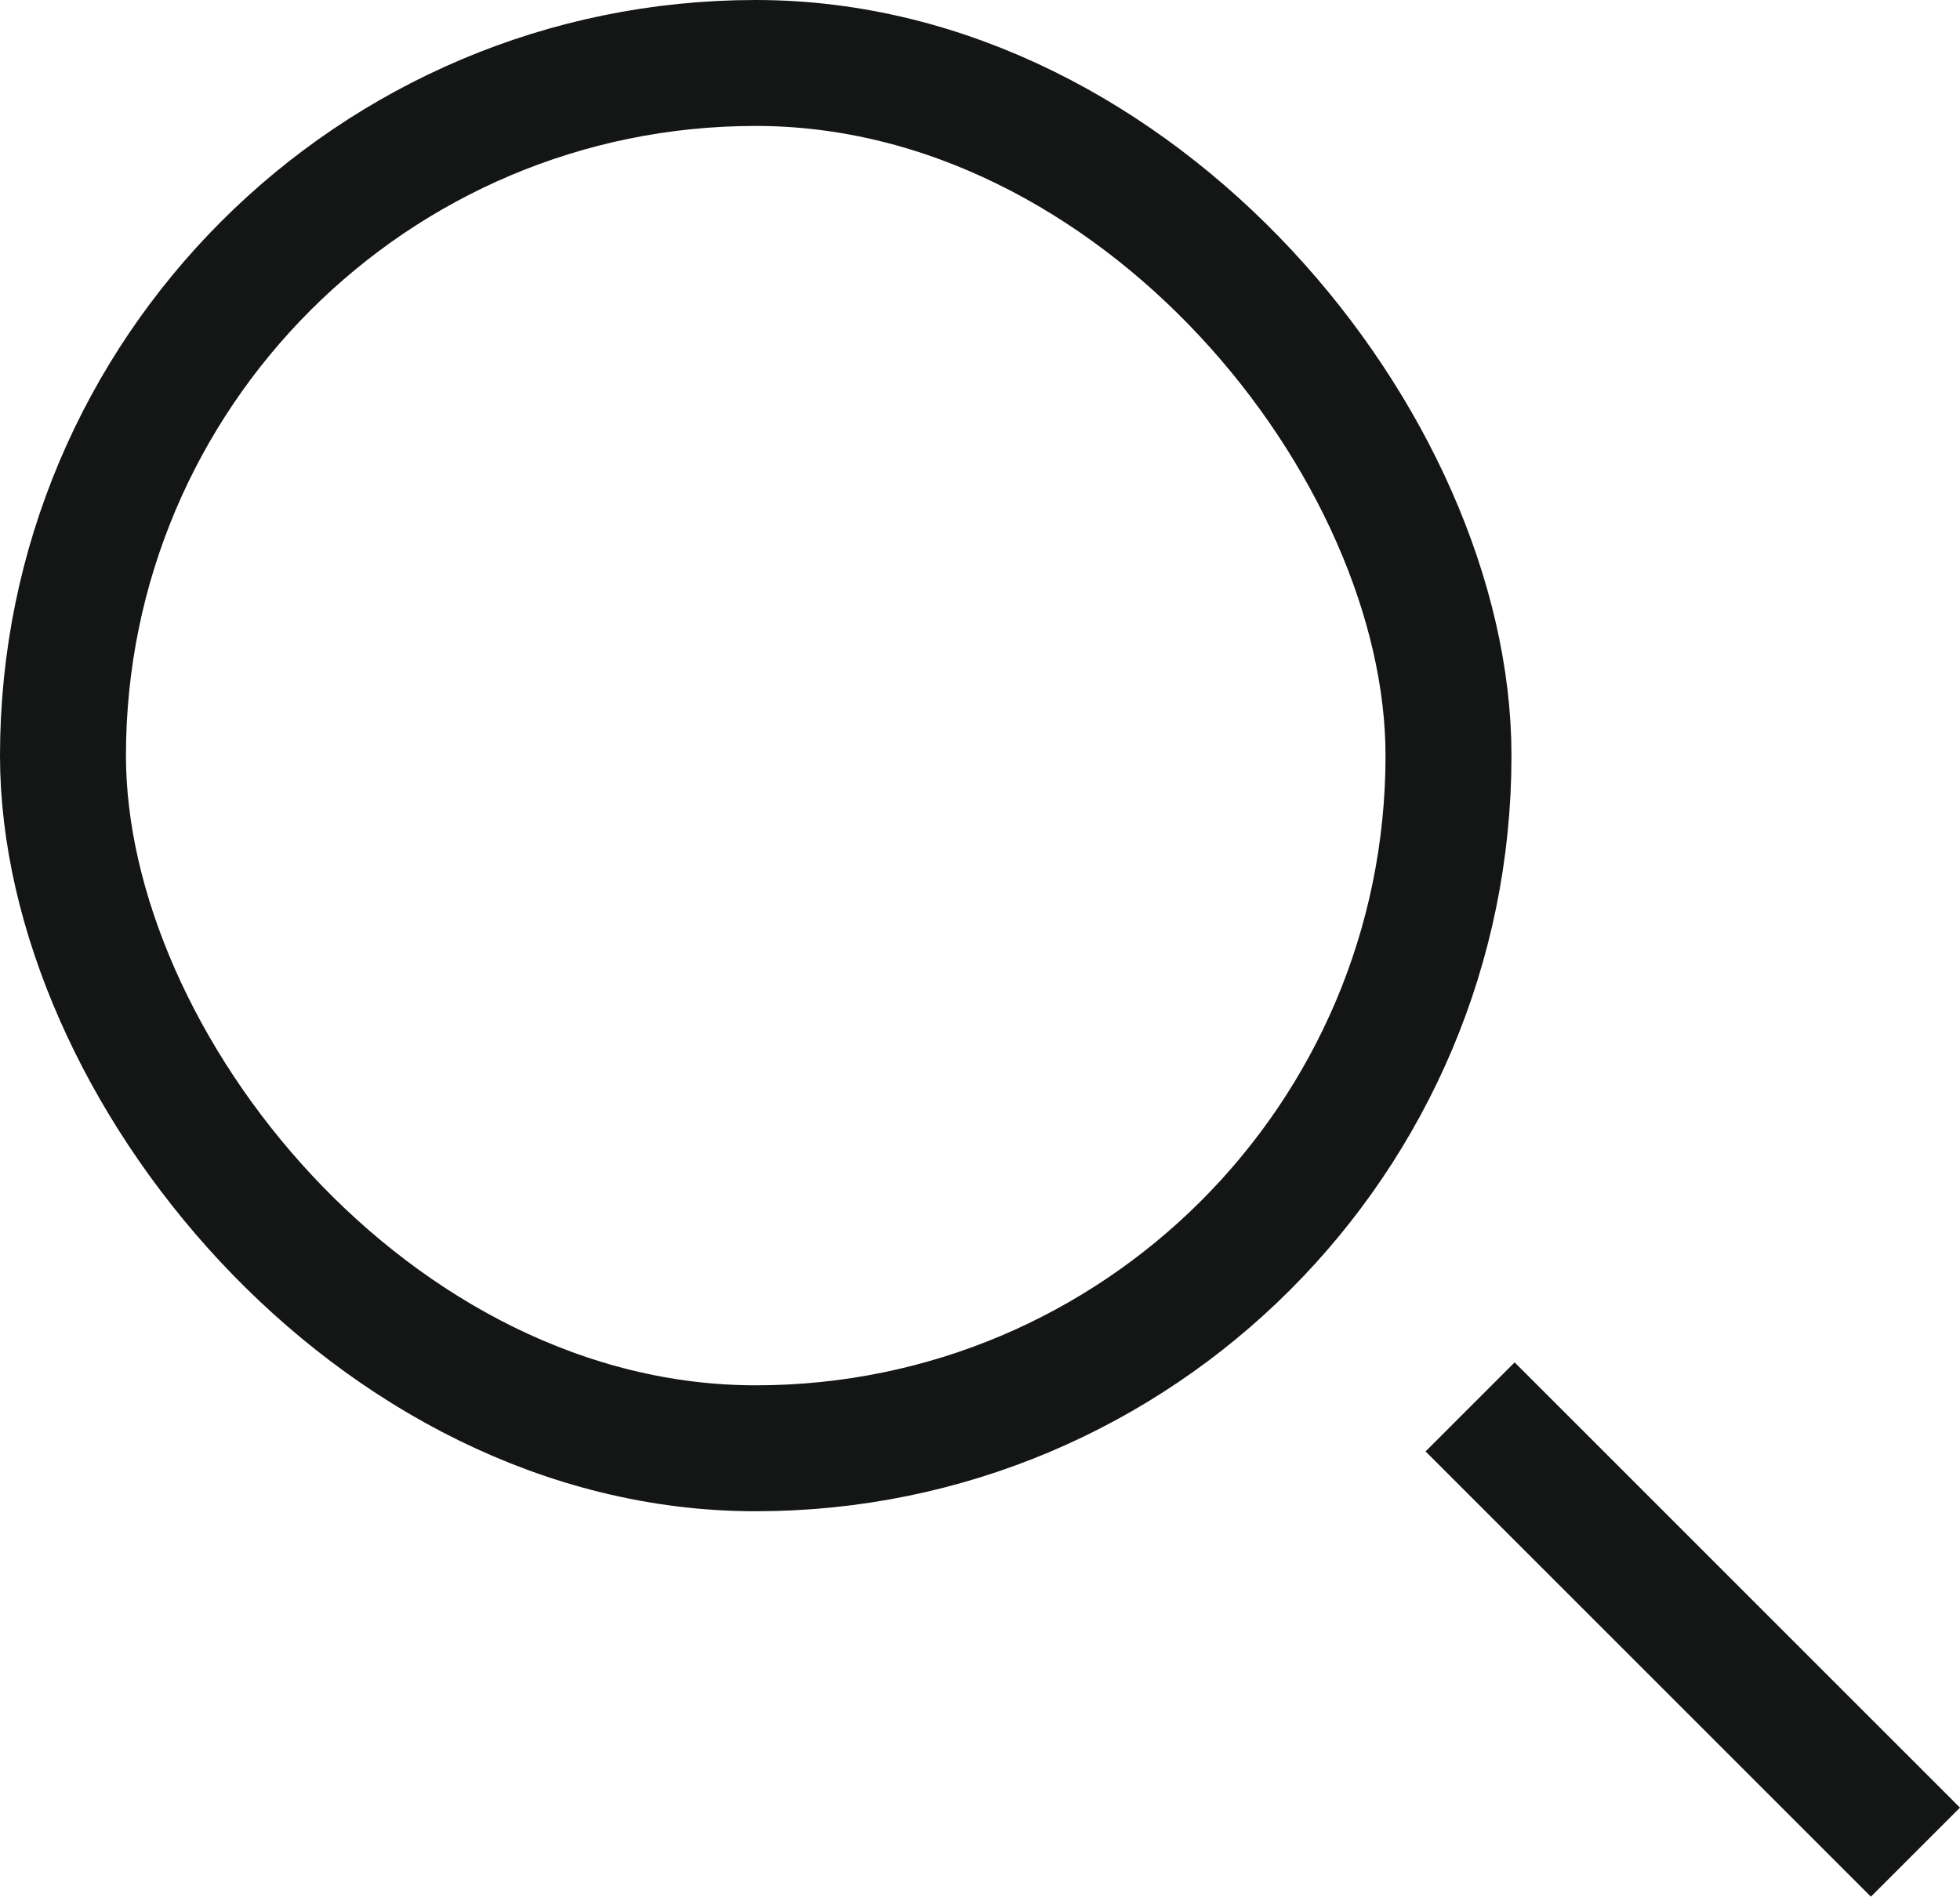 <svg id="search" xmlns="http://www.w3.org/2000/svg" width="15.561" height="15.061" viewBox="0 0 15.561 15.061">
  <g id="Rectangle_12" data-name="Rectangle 12" fill="none" stroke="#141515" stroke-width="1">
    <rect width="12" height="12" rx="6" stroke="none"/>
    <rect x="0.5" y="0.5" width="11" height="11" rx="5.5" fill="none"/>
  </g>
  <rect id="Rectangle_13" data-name="Rectangle 13" width="1" height="5" transform="translate(11.318 11.525) rotate(-45)" fill="#141515"/>
</svg>
